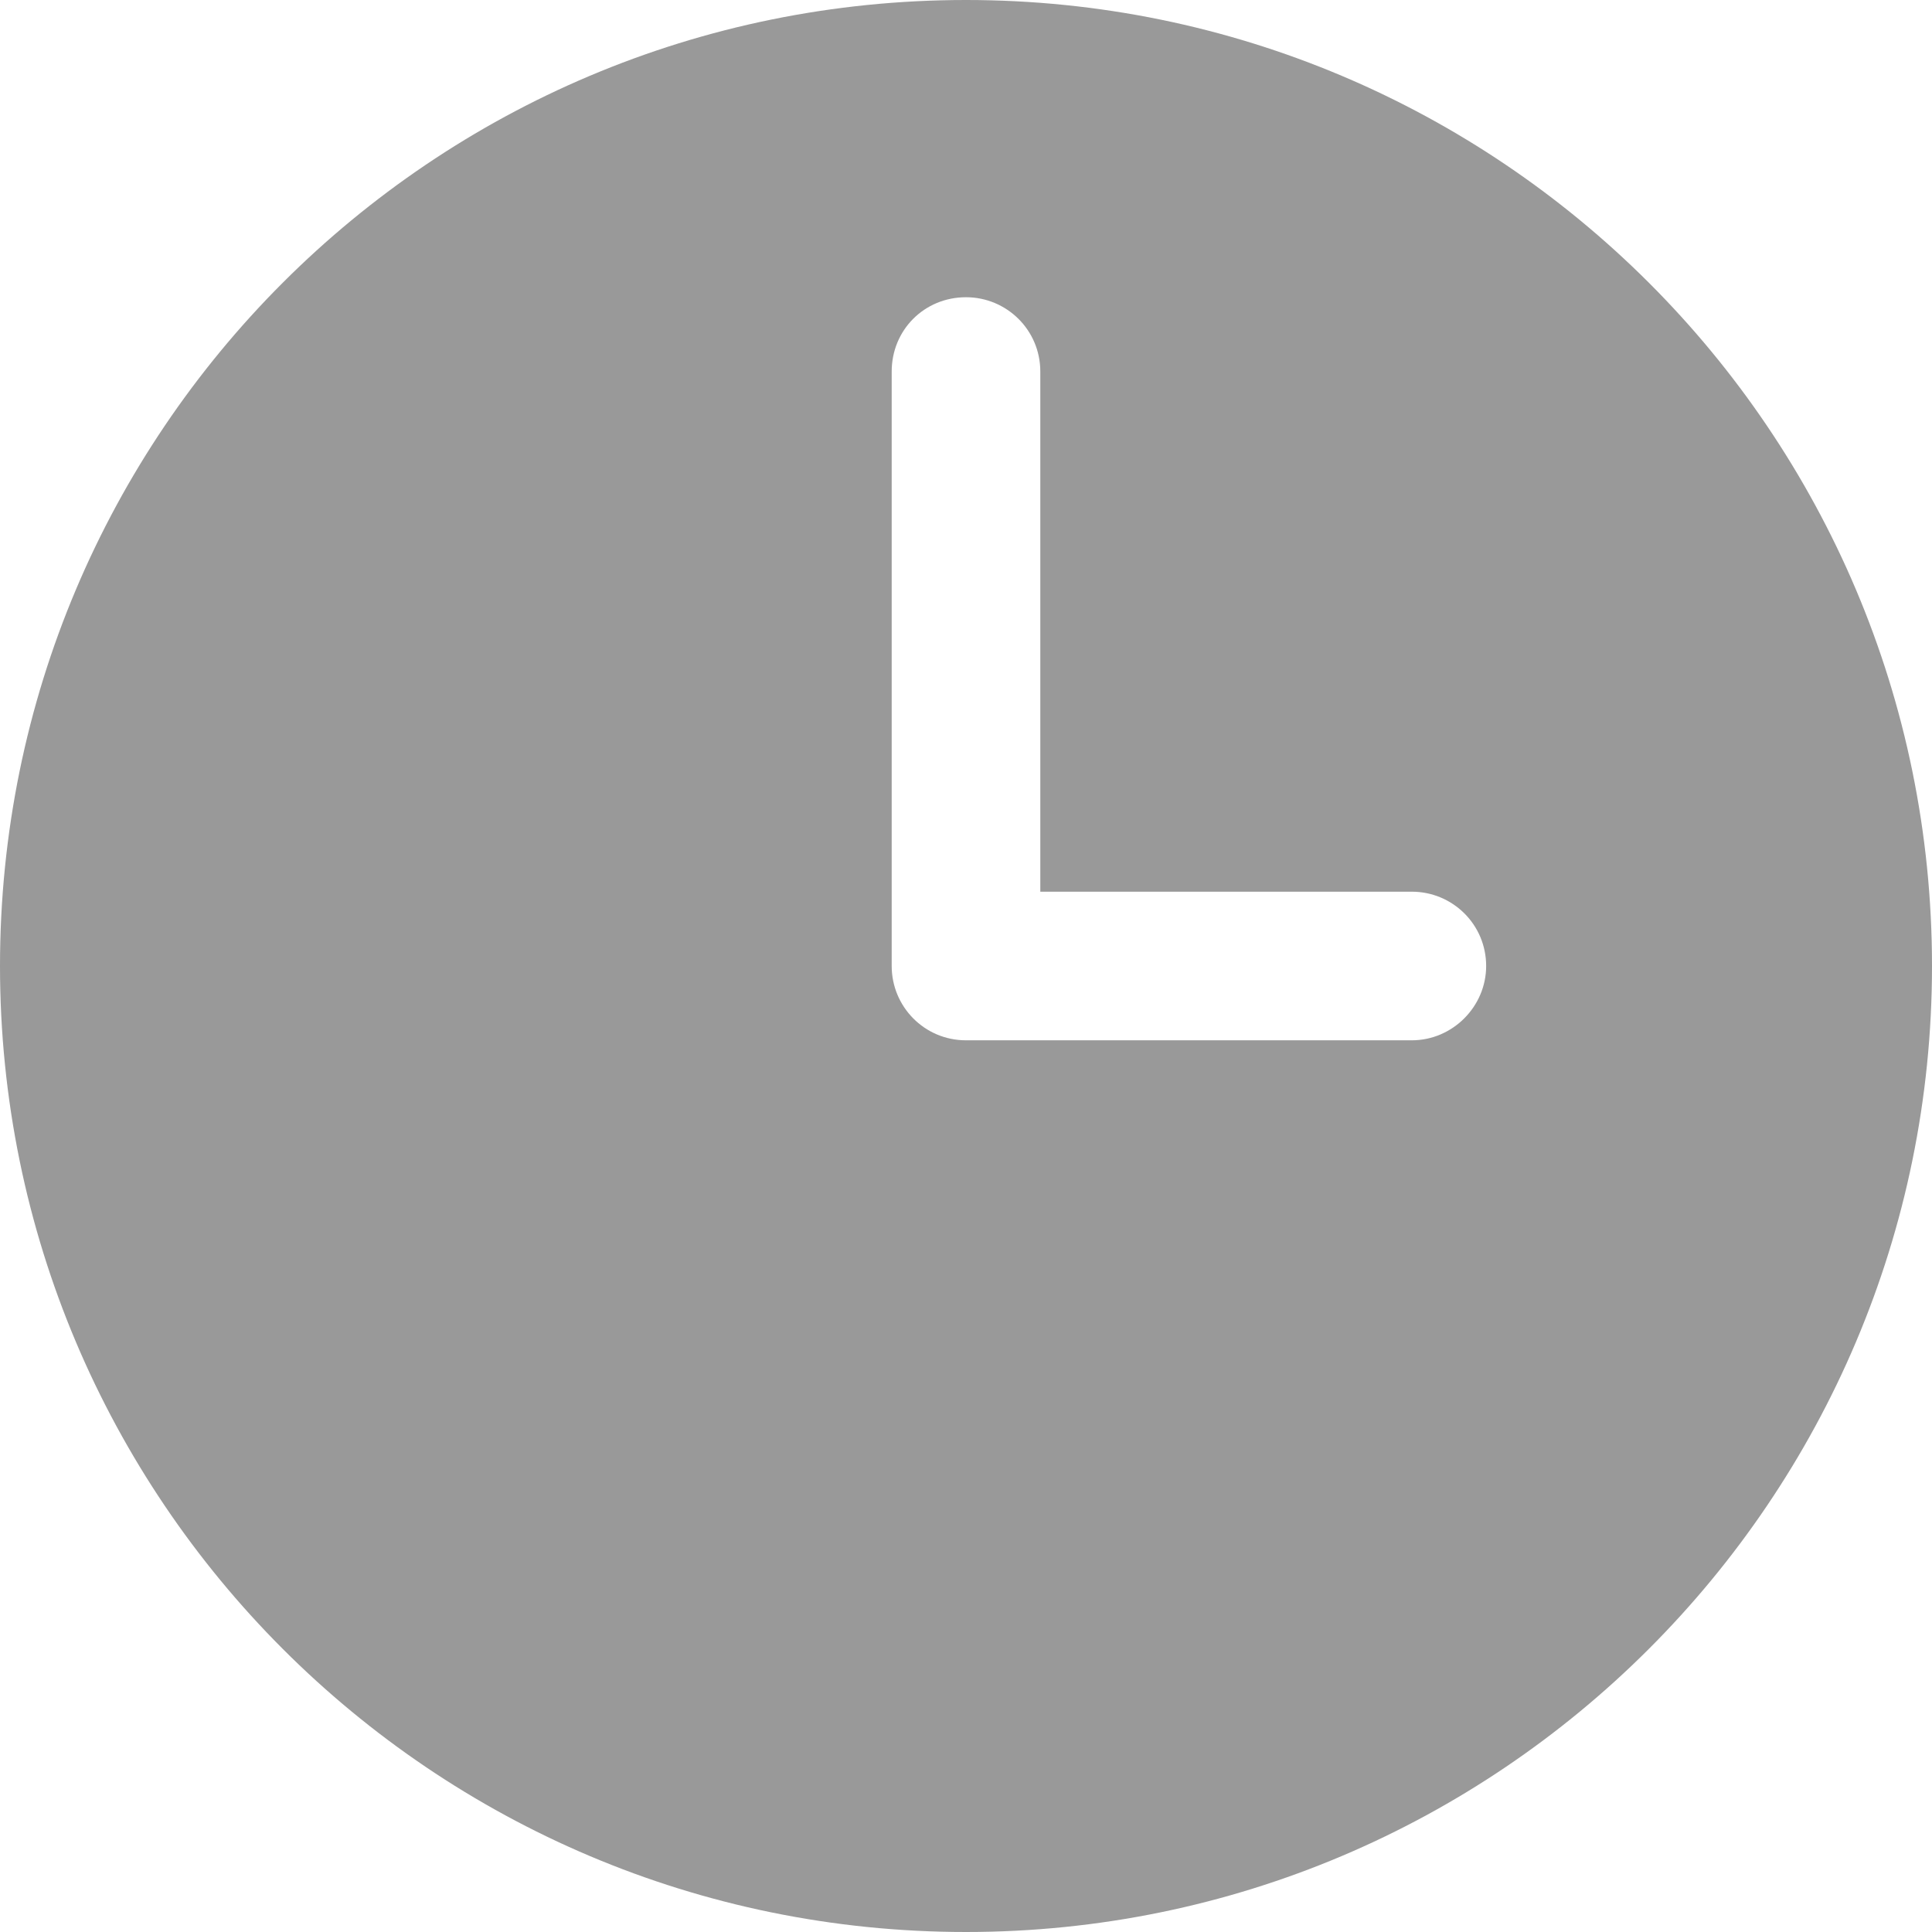<svg width="19.5" height="19.5" viewBox="0 0 19.5 19.5" fill="none" xmlns="http://www.w3.org/2000/svg" xmlns:xlink="http://www.w3.org/1999/xlink">
	<desc>
			Created with Pixso.
	</desc>
	<defs/>
	<path id="Subtract" d="M9.75 0C4.36 0 0 4.36 0 9.75C0 15.13 4.36 19.5 9.75 19.5C15.13 19.5 19.5 15.13 19.5 9.75C19.5 4.36 15.13 0 9.75 0ZM10.5 3.75C10.5 3.33 10.16 3 9.75 3C9.33 3 9 3.33 9 3.75L9 9.75C9 10.16 9.33 10.5 9.75 10.5L14.25 10.5C14.66 10.5 15 10.16 15 9.75C15 9.33 14.66 9 14.25 9L10.5 9L10.5 3.75Z" fill="#999999" fill-opacity="1" fill-rule="evenodd"/>
</svg>
